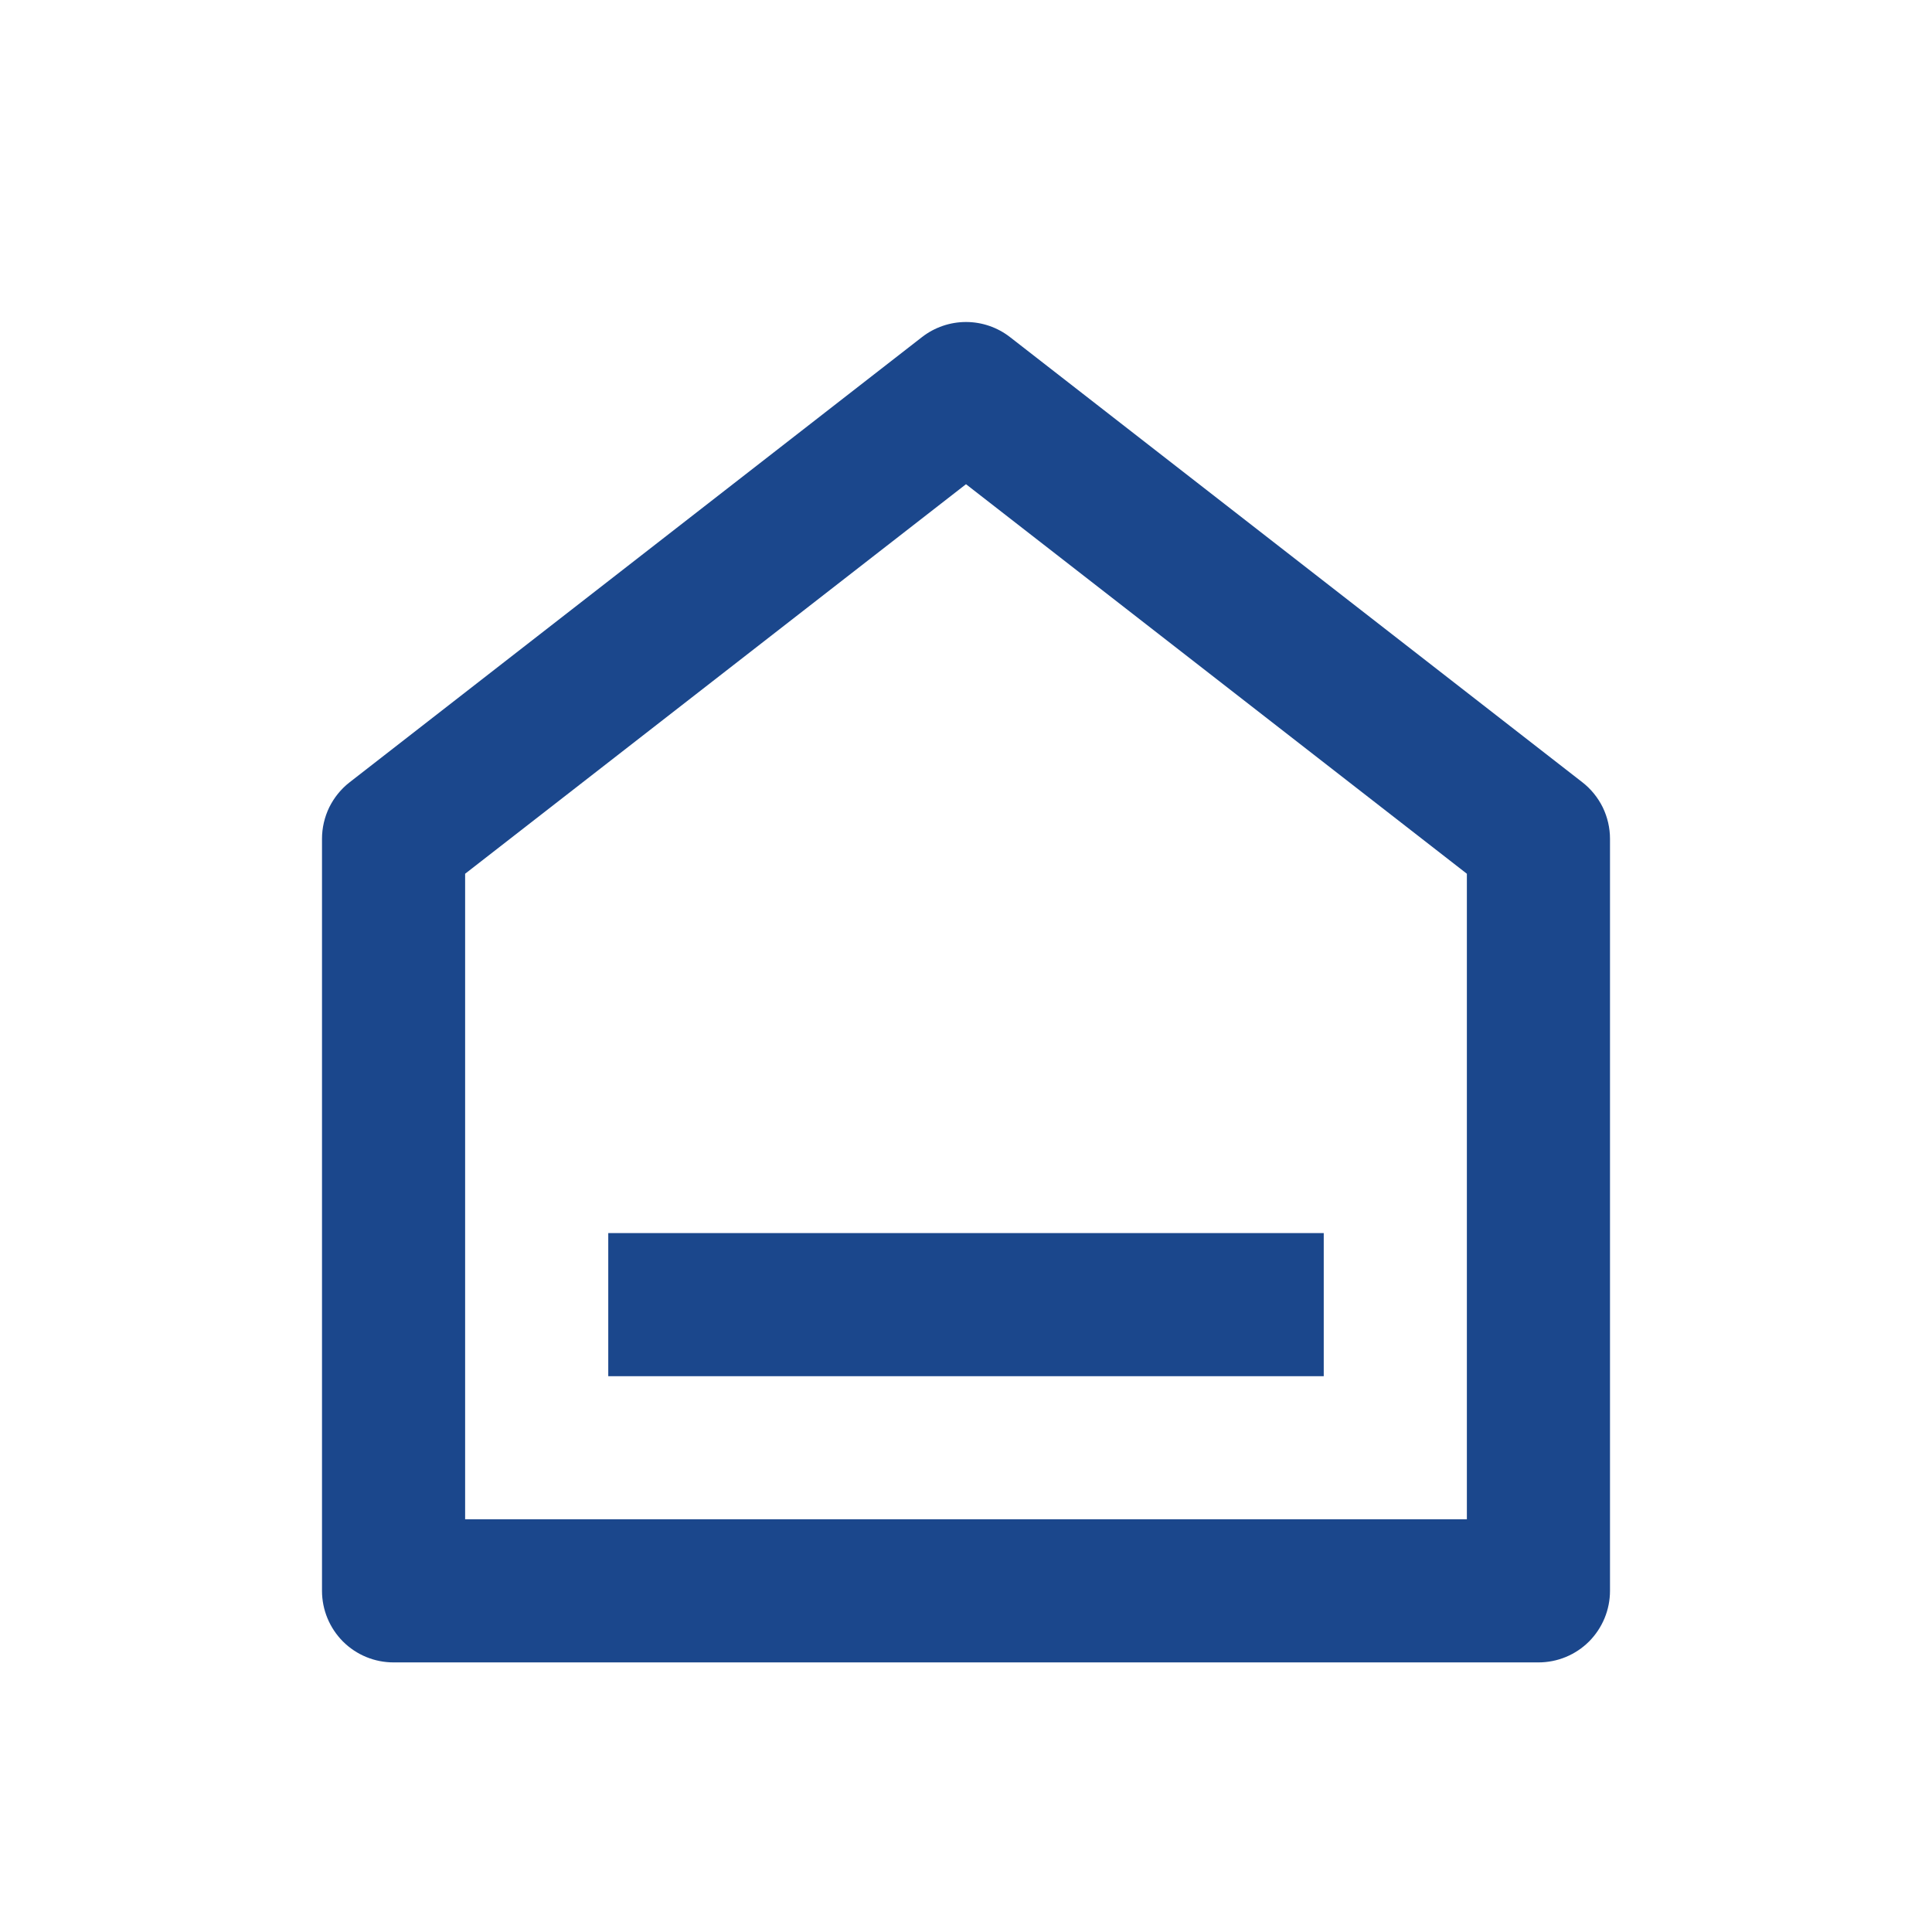 <svg width="24" height="24" viewBox="0 0 24 24" fill="none" xmlns="http://www.w3.org/2000/svg">
<g clip-path="url(#clip0_205_1332)">
<path d="M20 19.762C20 19.998 19.906 20.224 19.74 20.391C19.573 20.558 19.347 20.651 19.111 20.651H4.889C4.653 20.651 4.427 20.558 4.26 20.391C4.094 20.224 4 19.998 4 19.762V10.42C4 10.285 4.031 10.151 4.09 10.029C4.15 9.908 4.236 9.801 4.343 9.718L11.454 4.187C11.61 4.066 11.802 4 12 4C12.198 4 12.39 4.066 12.546 4.187L19.657 9.718C19.764 9.801 19.85 9.908 19.91 10.029C19.969 10.151 20 10.285 20 10.42V19.762ZM18.222 18.873V10.854L12 6.015L5.778 10.854V18.873H18.222ZM7.556 15.318H16.444V17.096H7.556V15.318Z" fill="#1B478C"/>
</g>
<defs>
<clipPath id="clip0_205_1332">
<rect width="24" height="24" fill="white"/>
</clipPath>
</defs>
</svg>
